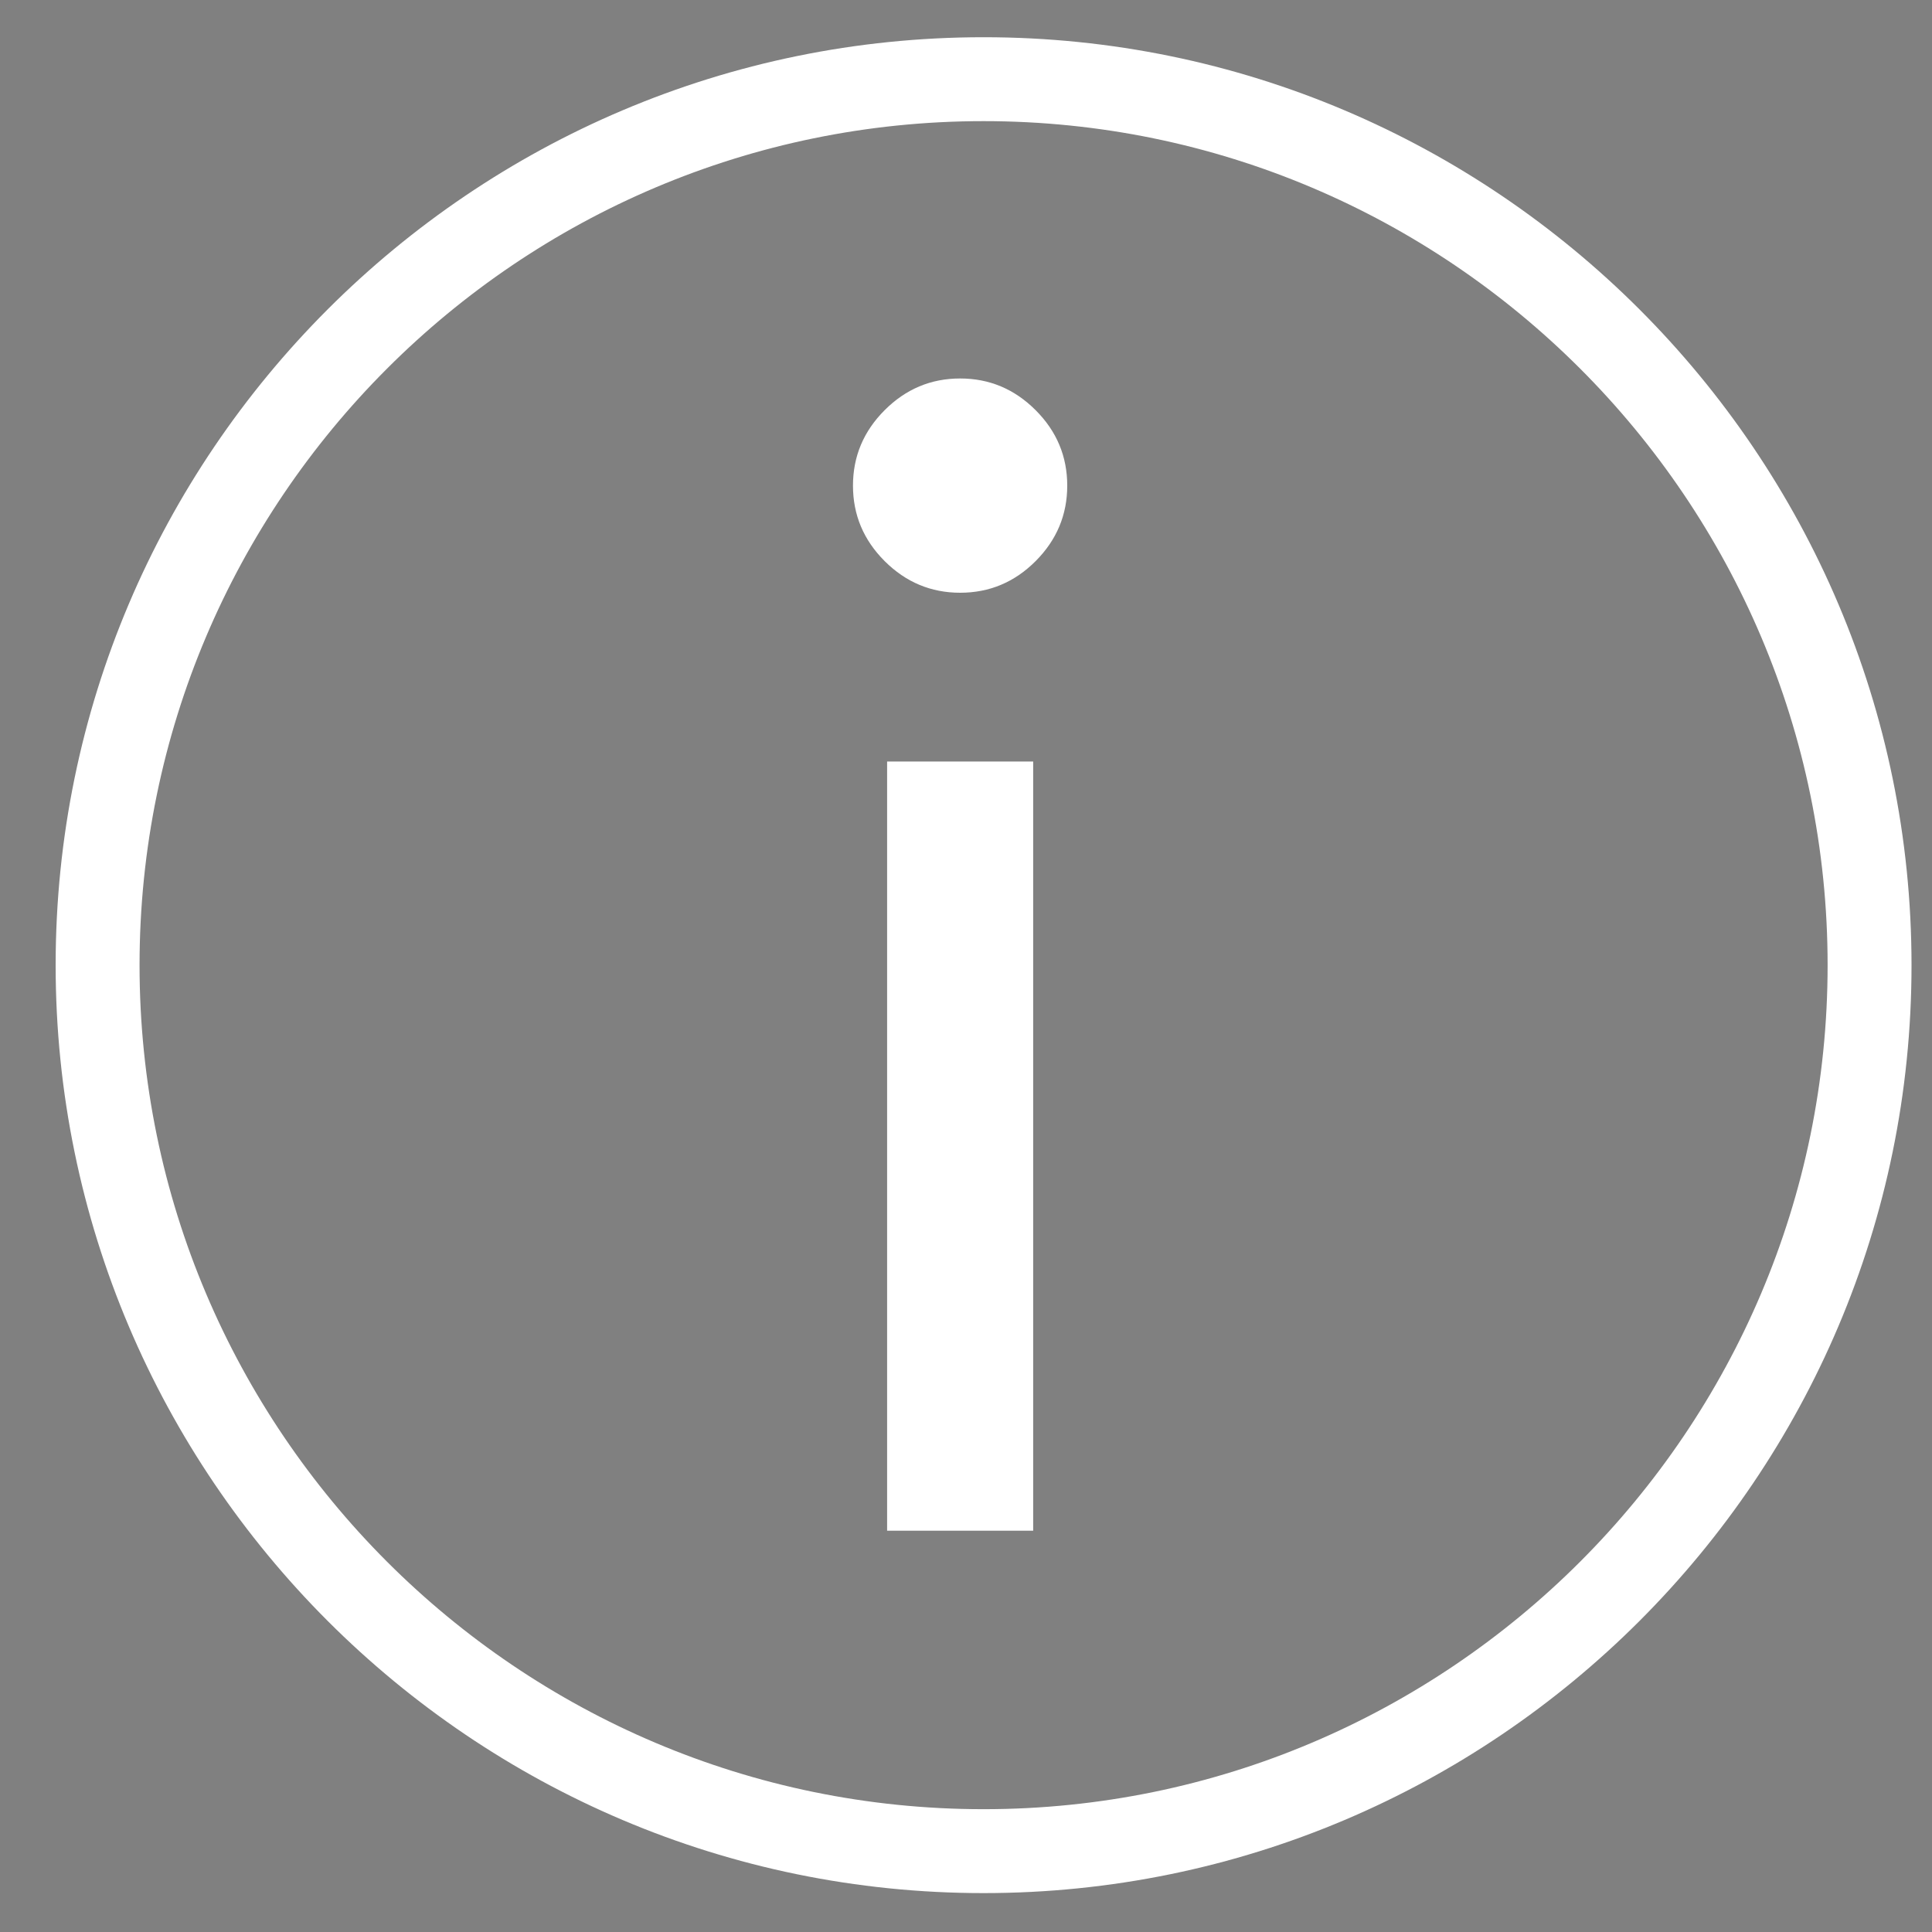 <?xml version="1.0" encoding="utf-8"?>
<!-- Generator: Adobe Illustrator 17.0.0, SVG Export Plug-In . SVG Version: 6.00 Build 0)  -->
<!DOCTYPE svg PUBLIC "-//W3C//DTD SVG 1.1//EN" "http://www.w3.org/Graphics/SVG/1.1/DTD/svg11.dtd">
<svg version="1.1" id="Layer_1" xmlns="http://www.w3.org/2000/svg" xmlns:xlink="http://www.w3.org/1999/xlink" x="0px" y="0px"
	 width="30px" height="30px" viewBox="0 0 30 30" enable-background="new 0 0 30 30" xml:space="preserve">
<rect x="0" y="0" width="30" height="30" fill="#808080" stroke="none"/>
<path fill="none" stroke="#000000" stroke-width="2" stroke-linecap="round" stroke-miterlimit="10" d="M163.259,96.844
	c0,9.212,14.909,16.667,33.333,16.667"/>
<path fill="none" stroke="#000000" stroke-width="2" stroke-linecap="round" stroke-miterlimit="10" d="M229.926,96.844
	c0,9.212-14.909,16.667-33.333,16.667"/>
<g>
	<path fill="#FFFFFF" d="M15.273,29.396c-7.945,0-14.409-6.464-14.409-14.409c0-7.946,6.464-14.409,14.409-14.409
		s14.409,6.464,14.409,14.409C29.683,22.932,23.219,29.396,15.273,29.396z M15.273,1.881c-7.227,0-13.106,5.879-13.106,13.106
		c0,7.227,5.879,13.106,13.106,13.106s13.106-5.879,13.106-13.106C28.379,7.76,22.5,1.881,15.273,1.881z"/>
</g>
<g>
	<path fill="#FFFFFF" d="M13.245,7.541c0-0.454,0.164-0.844,0.492-1.172c0.328-0.328,0.718-0.492,1.172-0.492
		c0.454,0,0.844,0.164,1.172,0.492c0.328,0.328,0.491,0.718,0.491,1.172s-0.164,0.844-0.491,1.172
		c-0.328,0.328-0.718,0.491-1.172,0.491c-0.454,0-0.844-0.164-1.172-0.491C13.409,8.385,13.245,7.995,13.245,7.541z M13.775,11.825
		h2.268v11.944h-2.268V11.825z"/>
</g>
</svg>
